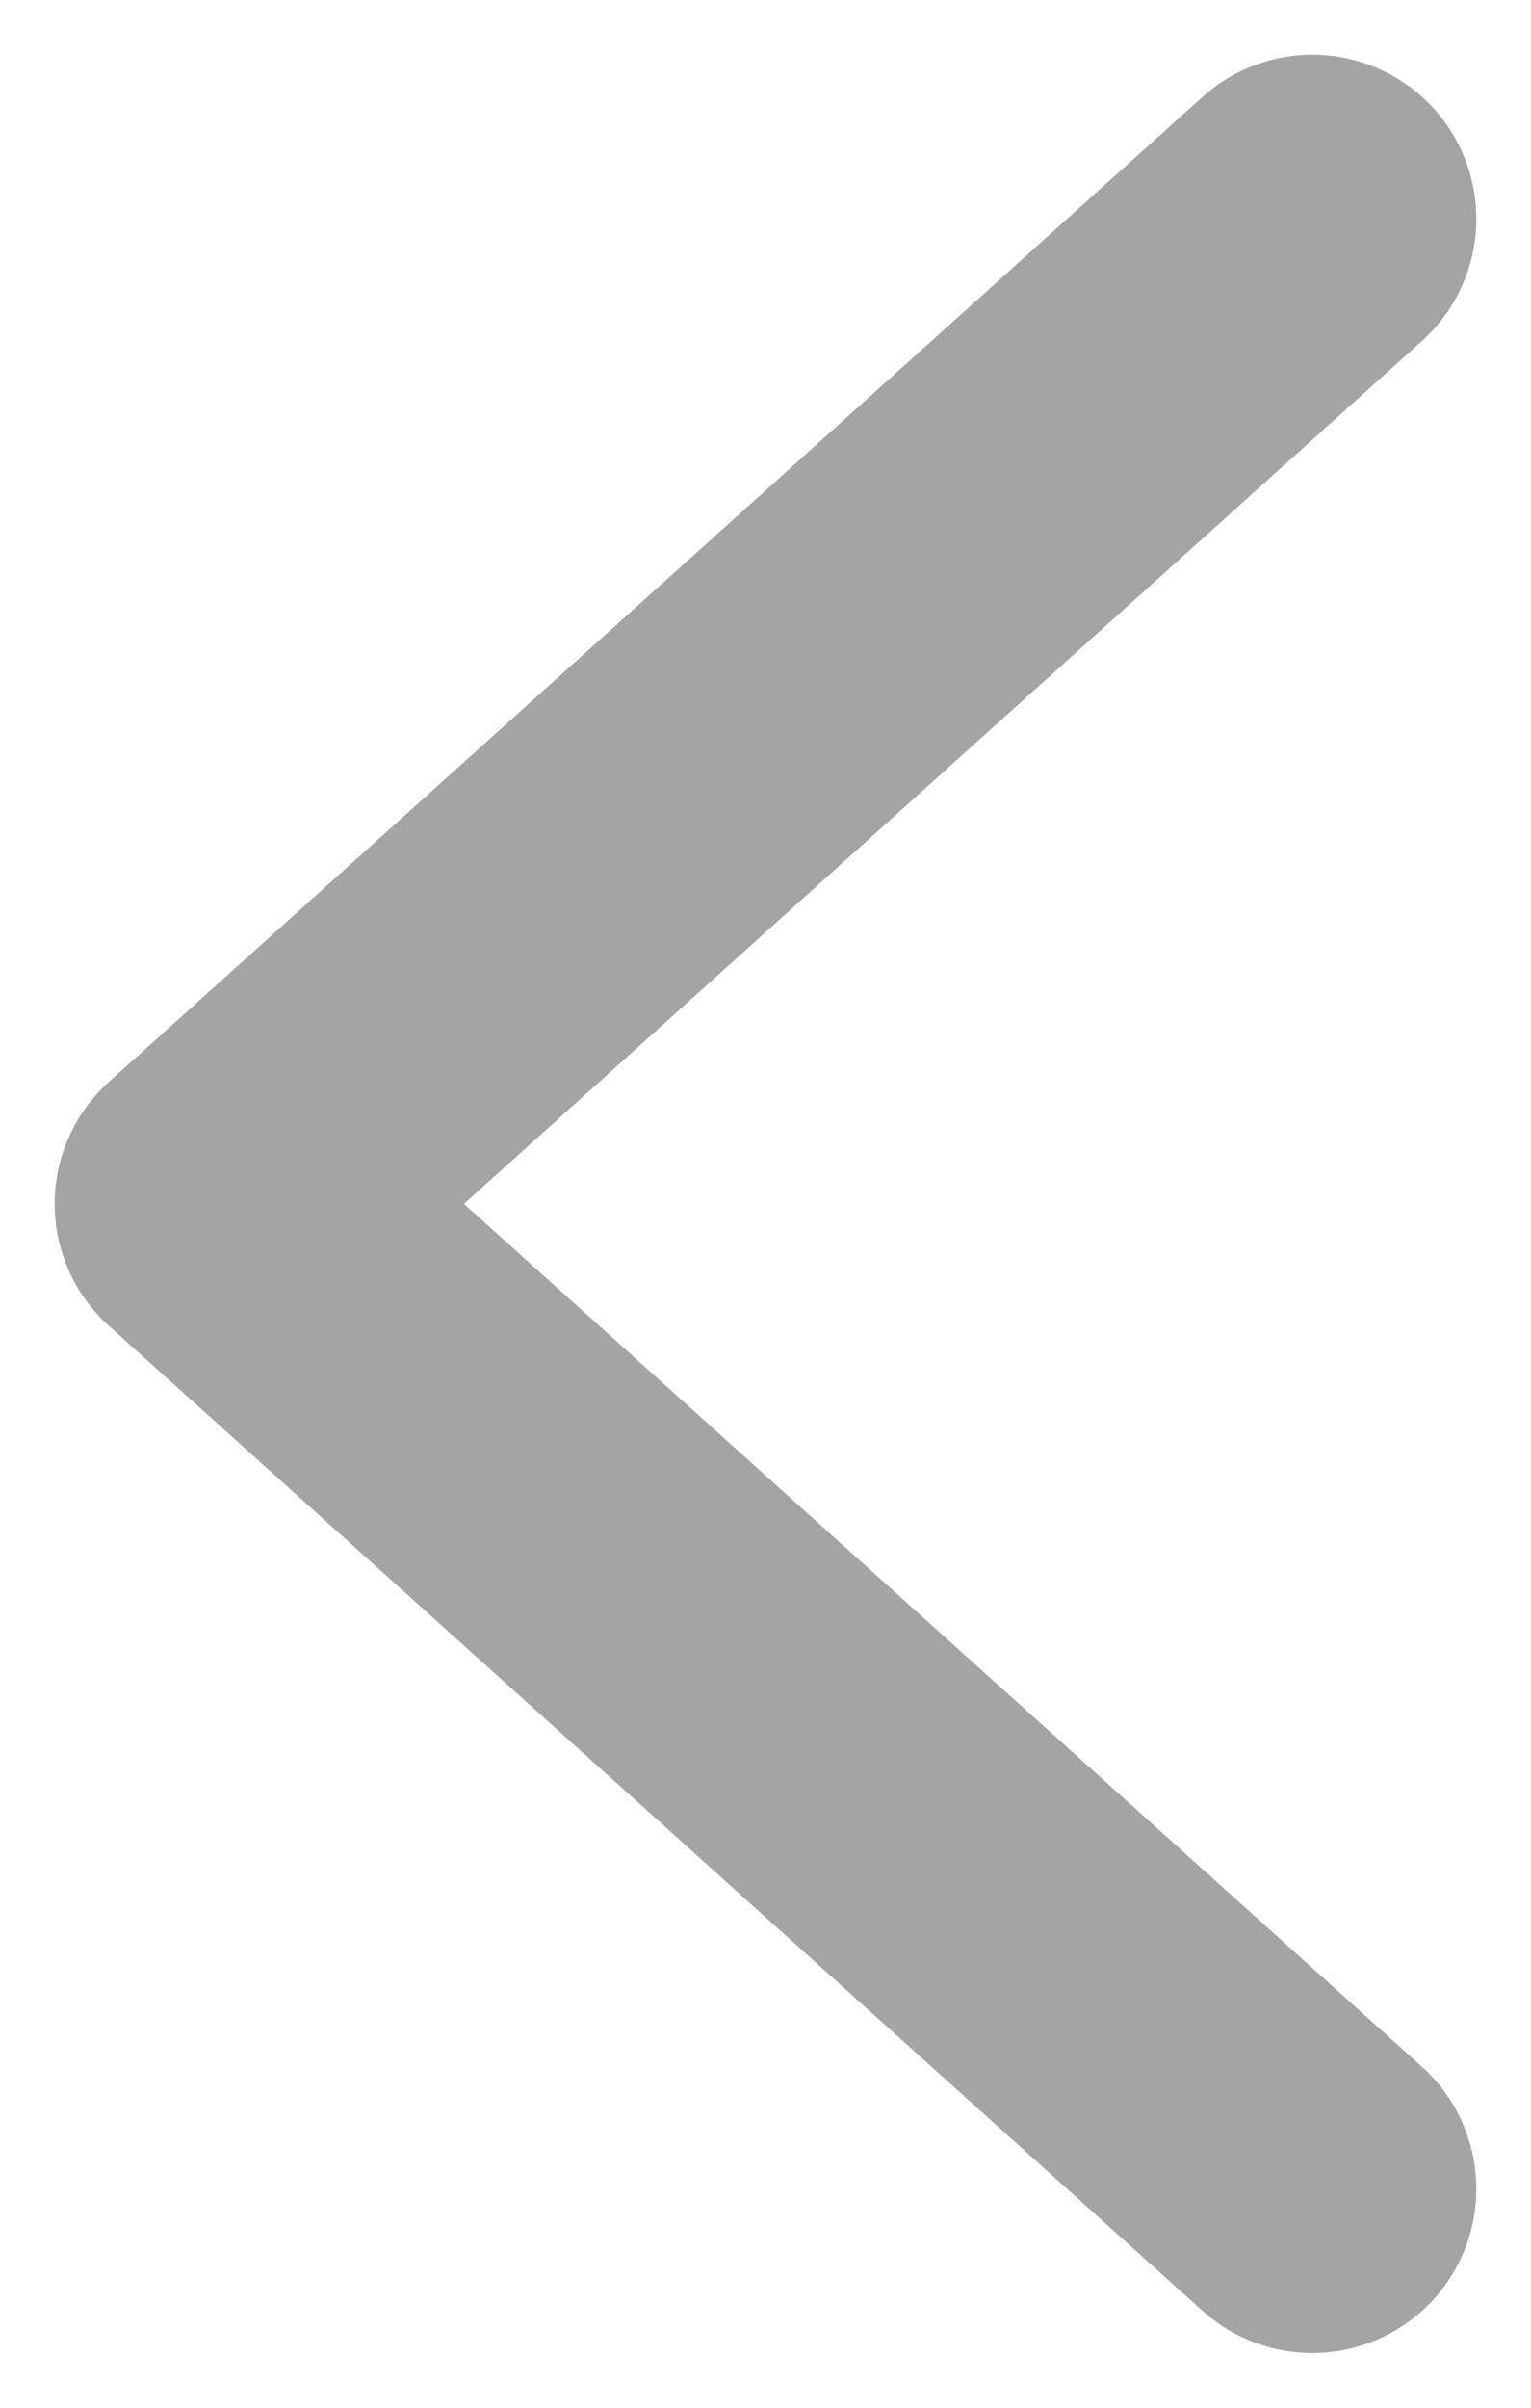 <svg width="7" height="11" viewBox="0 0 7 11" fill="none" xmlns="http://www.w3.org/2000/svg">
<path d="M6 10L1 5.5L6 1" stroke="#A4A4A4" stroke-width="1.5" stroke-linecap="round" stroke-linejoin="round"/>
</svg>
